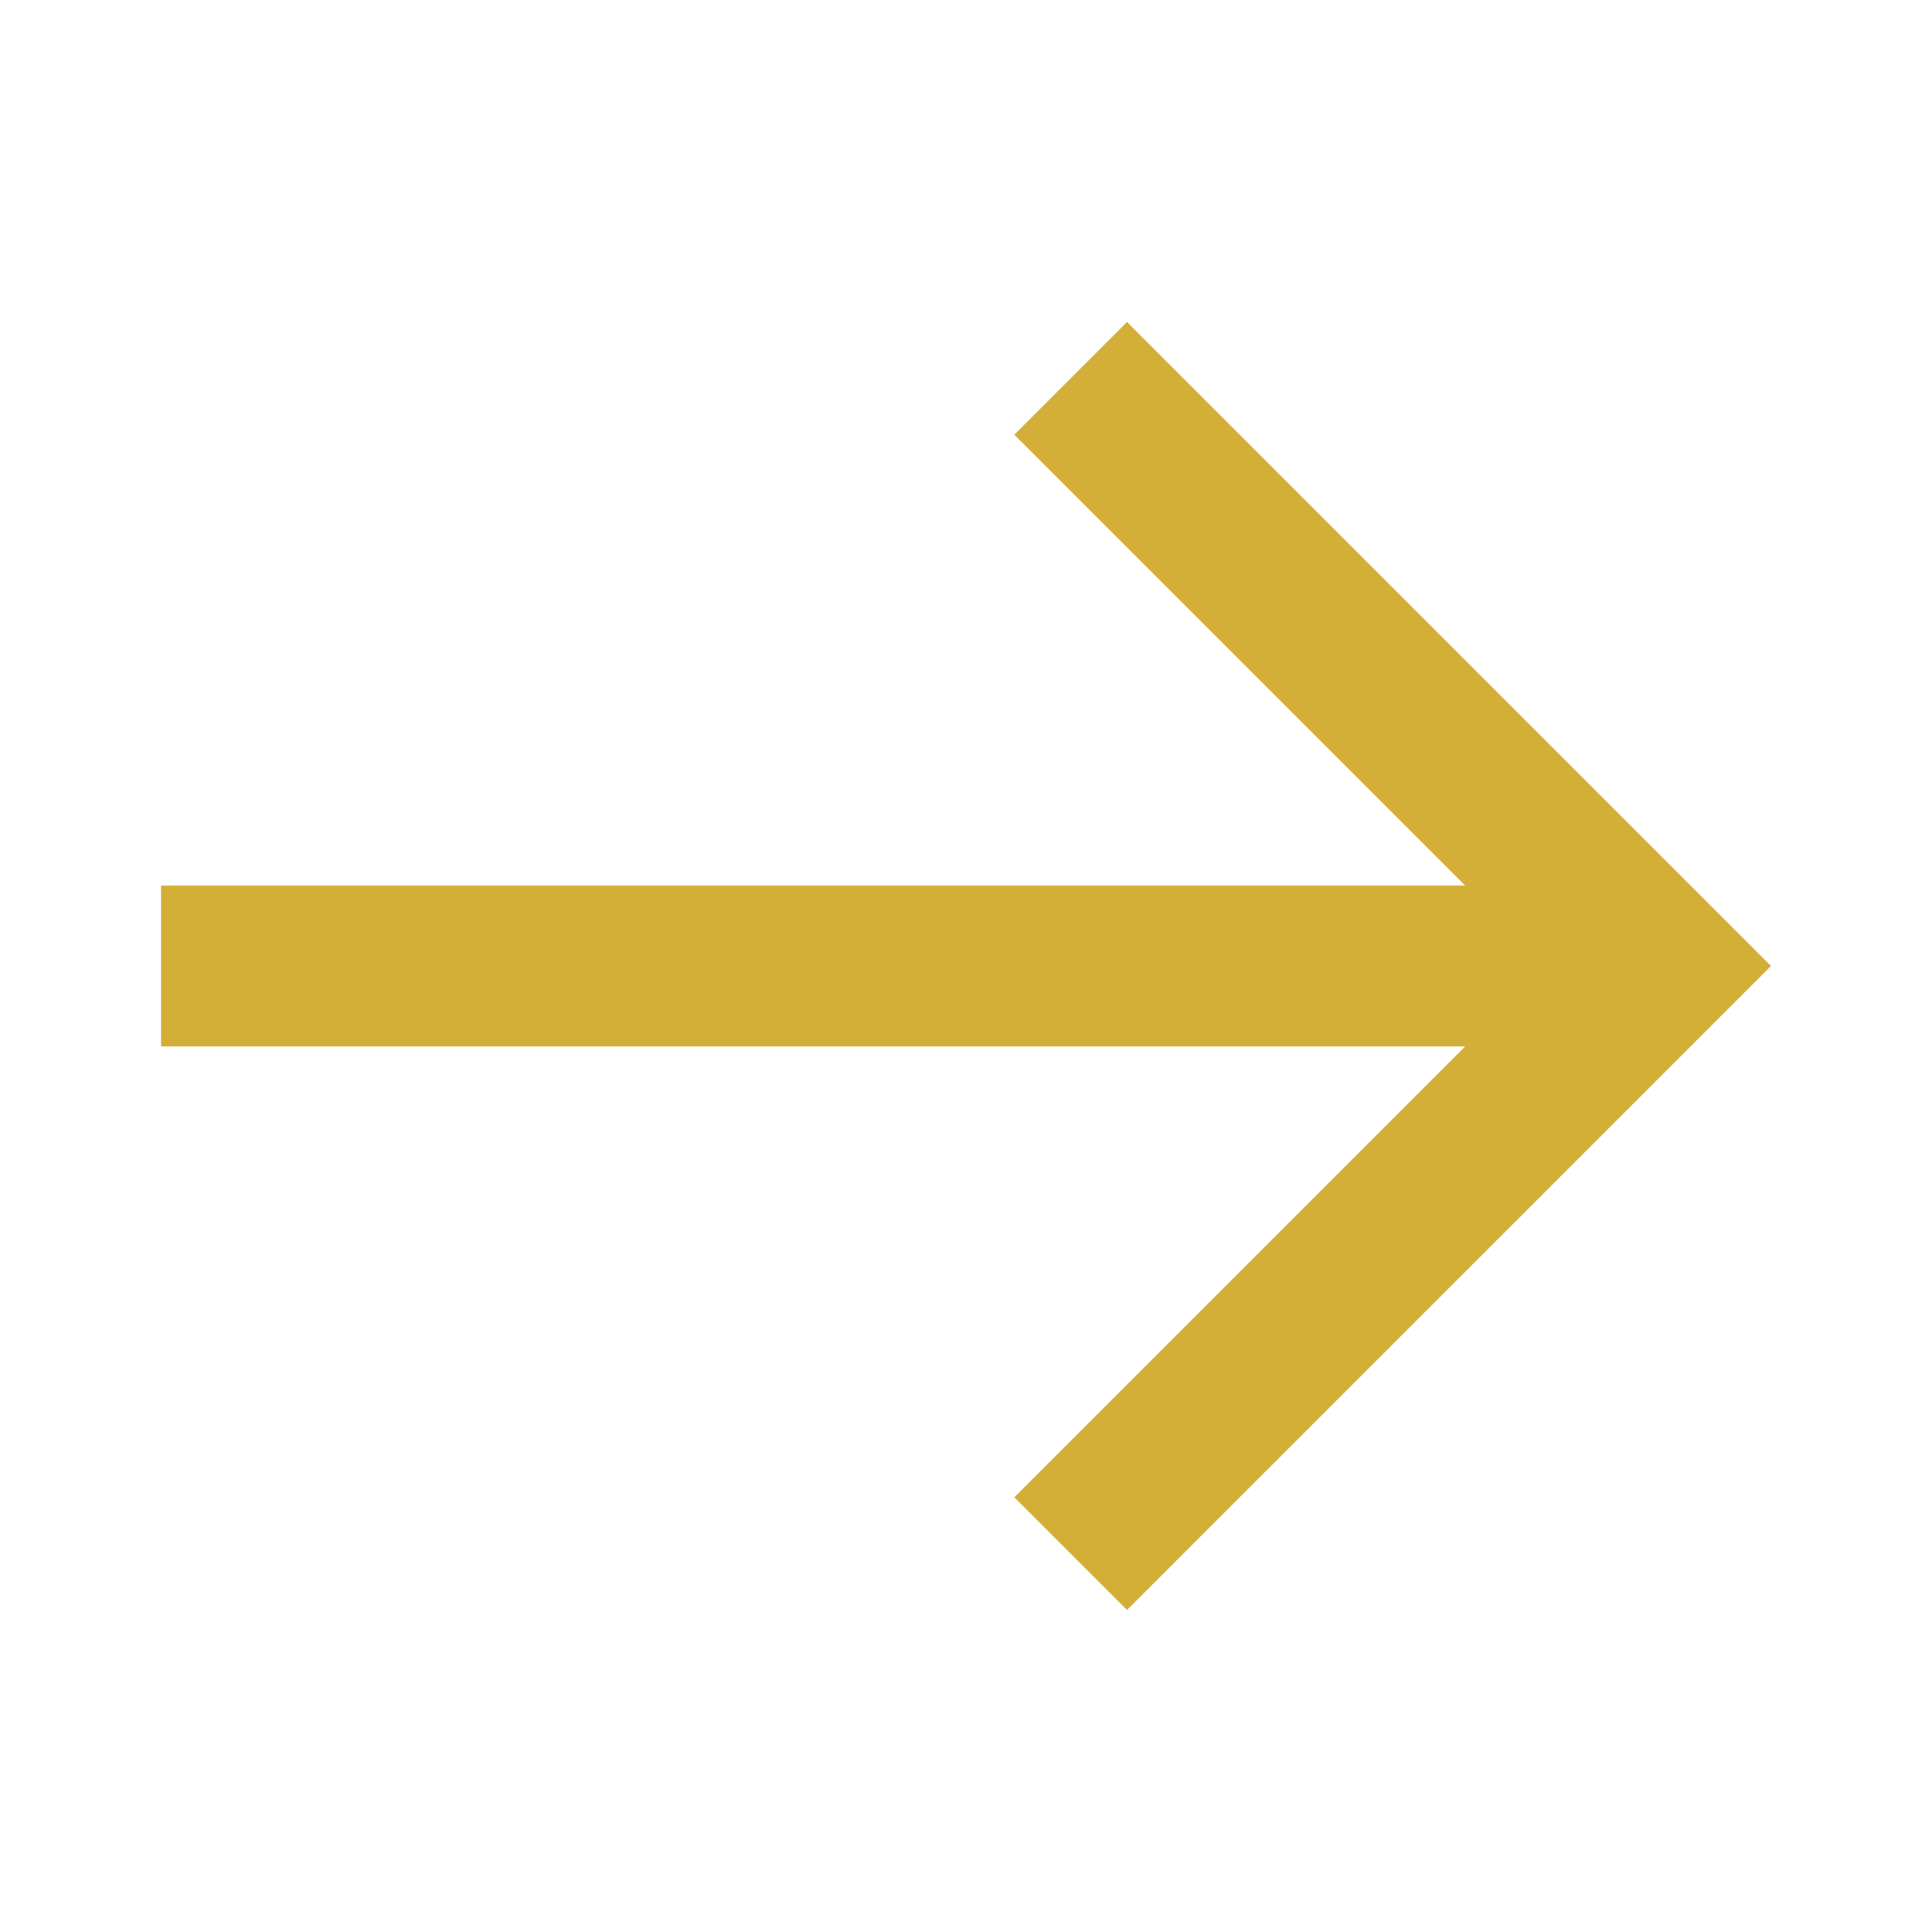 <?xml version="1.0" encoding="utf-8"?>
<!-- Generator: Adobe Illustrator 23.1.0, SVG Export Plug-In . SVG Version: 6.00 Build 0)  -->
<svg version="1.1" id="Ebene_1" xmlns="http://www.w3.org/2000/svg" xmlns:xlink="http://www.w3.org/1999/xlink" x="0px" y="0px"
	 viewBox="0 0 24 24" style="enable-background:new 0 0 24 24;" xml:space="preserve">
<style type="text/css">
	.st0{fill:#D4AF37;}
</style>
<path class="st0" d="M14,4l-1.4,1.4l5.6,5.6H2v2h16.2l-5.6,5.6L14,20l8-8L14,4z"/>
</svg>
